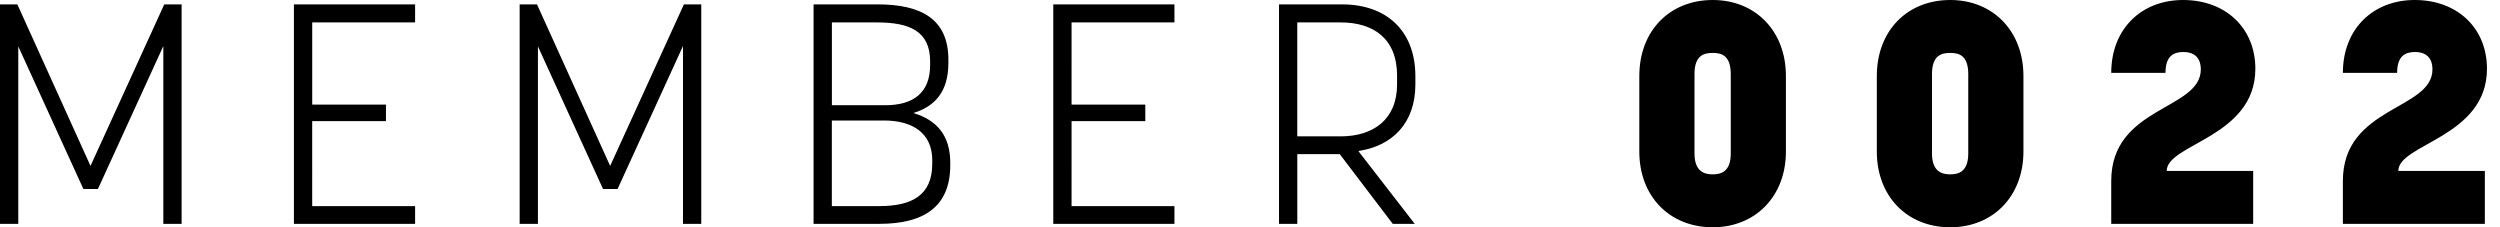 <?xml version="1.0" encoding="UTF-8" standalone="no"?><svg width="99" height="9" viewBox="0 0 99 9" xmlns="http://www.w3.org/2000/svg"><title>MEMBER 0022</title><path d="M3.878 7.484l2.59-5.66v7.04h.724V.173h-.687L3.584 6.57.687.173H0v8.691h.724V1.837l2.578 5.647h.576zm8.485-2.688h2.921v-.654h-2.92V.888h4.074V.173h-4.799v8.691h4.799v-.702h-4.075V4.796zm12.093 2.688l2.59-5.66v7.04h.724V.173h-.687L24.162 6.57 21.265.173h-.687v8.691h.724V1.837l2.578 5.647h.576zm7.761 1.38h2.614c1.719 0 2.799-.653 2.799-2.317v-.1c0-1.084-.528-1.688-1.46-1.972.883-.27 1.386-.875 1.386-1.985v-.123c0-1.627-1.092-2.194-2.81-2.194h-2.529v8.691zm4.7-2.515v.136c0 1.27-.834 1.677-2.098 1.677h-1.878v-3.39h2.062c1.13 0 1.915.492 1.915 1.577zM32.942.888h1.792c1.264 0 2.099.333 2.099 1.54v.149c0 1.097-.663 1.59-1.78 1.59h-2.11V.887zm9.492 3.908h2.92v-.654h-2.92V.888h4.074V.173H41.71v8.691h4.798v-.702h-4.074V4.796zm10.62 1.307l2.099 2.761h.871L53.79 5.98c1.338-.197 2.259-1.097 2.259-2.638v-.32c0-1.825-1.166-2.848-2.897-2.848h-2.503v8.691h.724V6.103h1.681zM51.372.888h1.718c1.3 0 2.234.64 2.234 2.108v.345c0 1.393-.945 2.059-2.234 2.059h-1.718V.888zM67.826 9c1.694 0 2.896-1.233 2.896-2.996V3.008C70.722 1.233 69.52 0 67.826 0c-1.718 0-2.909 1.233-2.909 3.008v2.996c0 1.763 1.19 2.996 2.909 2.996zm0-6.904c.331 0 .712.086.712.838v3.144c0 .74-.405.826-.712.826-.307 0-.724-.086-.724-.826V2.934c0-.752.38-.838.724-.838zM77.231 9c1.694 0 2.897-1.233 2.897-2.996V3.008C80.128 1.233 78.925 0 77.23 0c-1.718 0-2.908 1.233-2.908 3.008v2.996C74.323 7.767 75.513 9 77.23 9zm0-6.904c.332 0 .712.086.712.838v3.144c0 .74-.405.826-.712.826-.306 0-.724-.086-.724-.826V2.934c0-.752.38-.838.724-.838zm11.995 4.672h-3.424c0-1.072 3.51-1.331 3.51-4.043C89.312 1.11 88.134 0 86.452 0c-1.656 0-2.847 1.147-2.847 2.885h2.148c0-.666.32-.826.712-.826.368 0 .687.173.687.69 0 1.615-3.547 1.455-3.547 4.414v1.701h5.621V6.768zm9.173 0h-3.425c0-1.072 3.51-1.331 3.51-4.043C98.485 1.11 97.307 0 95.625 0c-1.656 0-2.847 1.147-2.847 2.885h2.148c0-.666.32-.826.712-.826.368 0 .687.173.687.69 0 1.615-3.547 1.455-3.547 4.414v1.701H98.4V6.768z" fill="#000" fill-rule="evenodd"/></svg>
